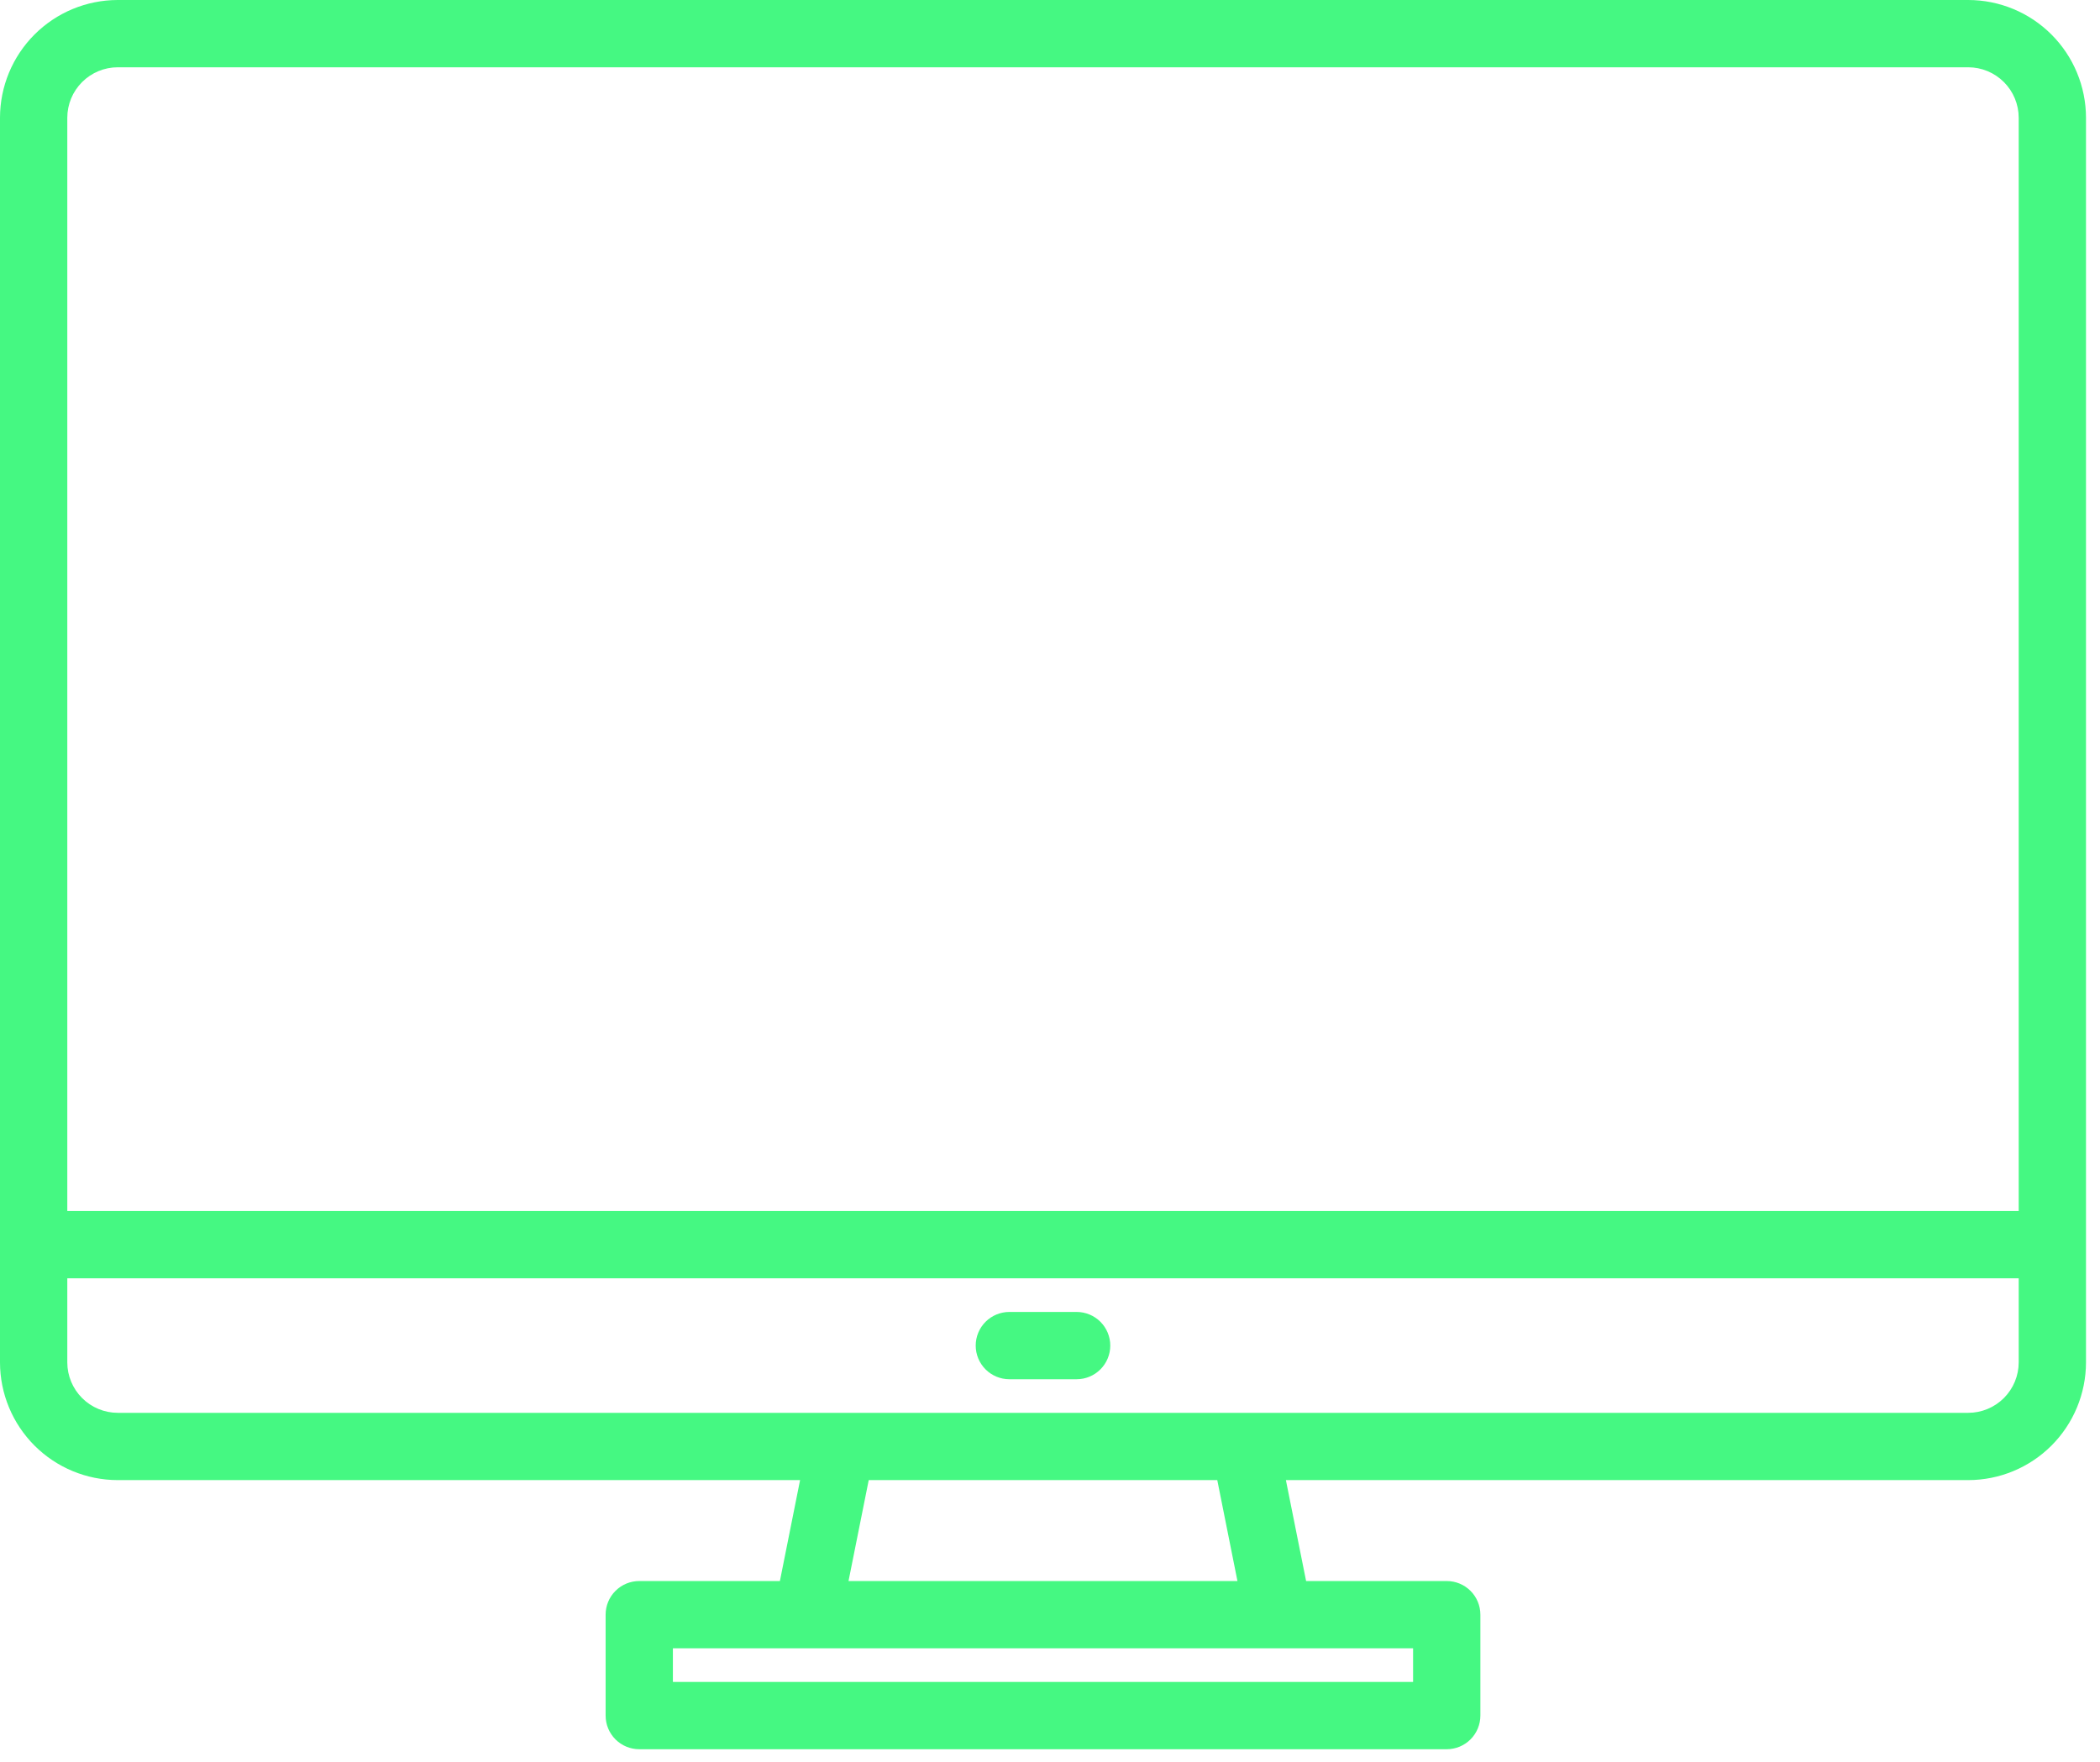 <svg width="87" height="73" viewBox="0 0 87 73" fill="none" xmlns="http://www.w3.org/2000/svg">
<path d="M81.541 0H4.879C3.585 0.001 2.345 0.516 1.43 1.43C0.516 2.345 0.001 3.585 0 4.879V56.452C0.001 57.745 0.516 58.985 1.43 59.9C2.345 60.814 3.585 61.329 4.879 61.33H33.146L32.31 65.512H26.483C26.114 65.512 25.759 65.658 25.498 65.92C25.236 66.181 25.09 66.536 25.09 66.906V71.087C25.09 71.457 25.236 71.811 25.498 72.073C25.759 72.334 26.114 72.481 26.483 72.481H59.936C60.306 72.481 60.66 72.334 60.922 72.073C61.183 71.811 61.33 71.457 61.33 71.087V66.906C61.33 66.536 61.183 66.181 60.922 65.92C60.66 65.658 60.306 65.512 59.936 65.512H54.11L53.273 61.33H81.541C82.835 61.329 84.075 60.814 84.989 59.9C85.904 58.985 86.418 57.745 86.42 56.452V4.879C86.418 3.585 85.904 2.345 84.989 1.43C84.075 0.516 82.835 0.001 81.541 0ZM58.542 68.299V69.693H27.877V68.299H58.542ZM35.153 65.512L35.99 61.33H50.43L51.266 65.512H35.153ZM83.632 56.452C83.631 57.006 83.411 57.537 83.019 57.929C82.627 58.321 82.095 58.542 81.541 58.542H4.879C4.324 58.542 3.793 58.321 3.401 57.929C3.009 57.537 2.788 57.006 2.788 56.452V52.967H83.632V56.452ZM83.632 50.179H2.788V4.879C2.788 4.324 3.009 3.793 3.401 3.401C3.793 3.009 4.324 2.788 4.879 2.788H81.541C82.095 2.788 82.627 3.009 83.019 3.401C83.411 3.793 83.631 4.324 83.632 4.879V50.179Z" fill="#45F882"/>
<path d="M44.603 54.362H41.816C41.446 54.362 41.092 54.509 40.83 54.77C40.569 55.032 40.422 55.386 40.422 55.756C40.422 56.125 40.569 56.48 40.83 56.741C41.092 57.003 41.446 57.15 41.816 57.15H44.603C44.973 57.15 45.328 57.003 45.589 56.741C45.85 56.48 45.997 56.125 45.997 55.756C45.997 55.386 45.85 55.032 45.589 54.77C45.328 54.509 44.973 54.362 44.603 54.362Z" fill="#45F882"/>
</svg>
